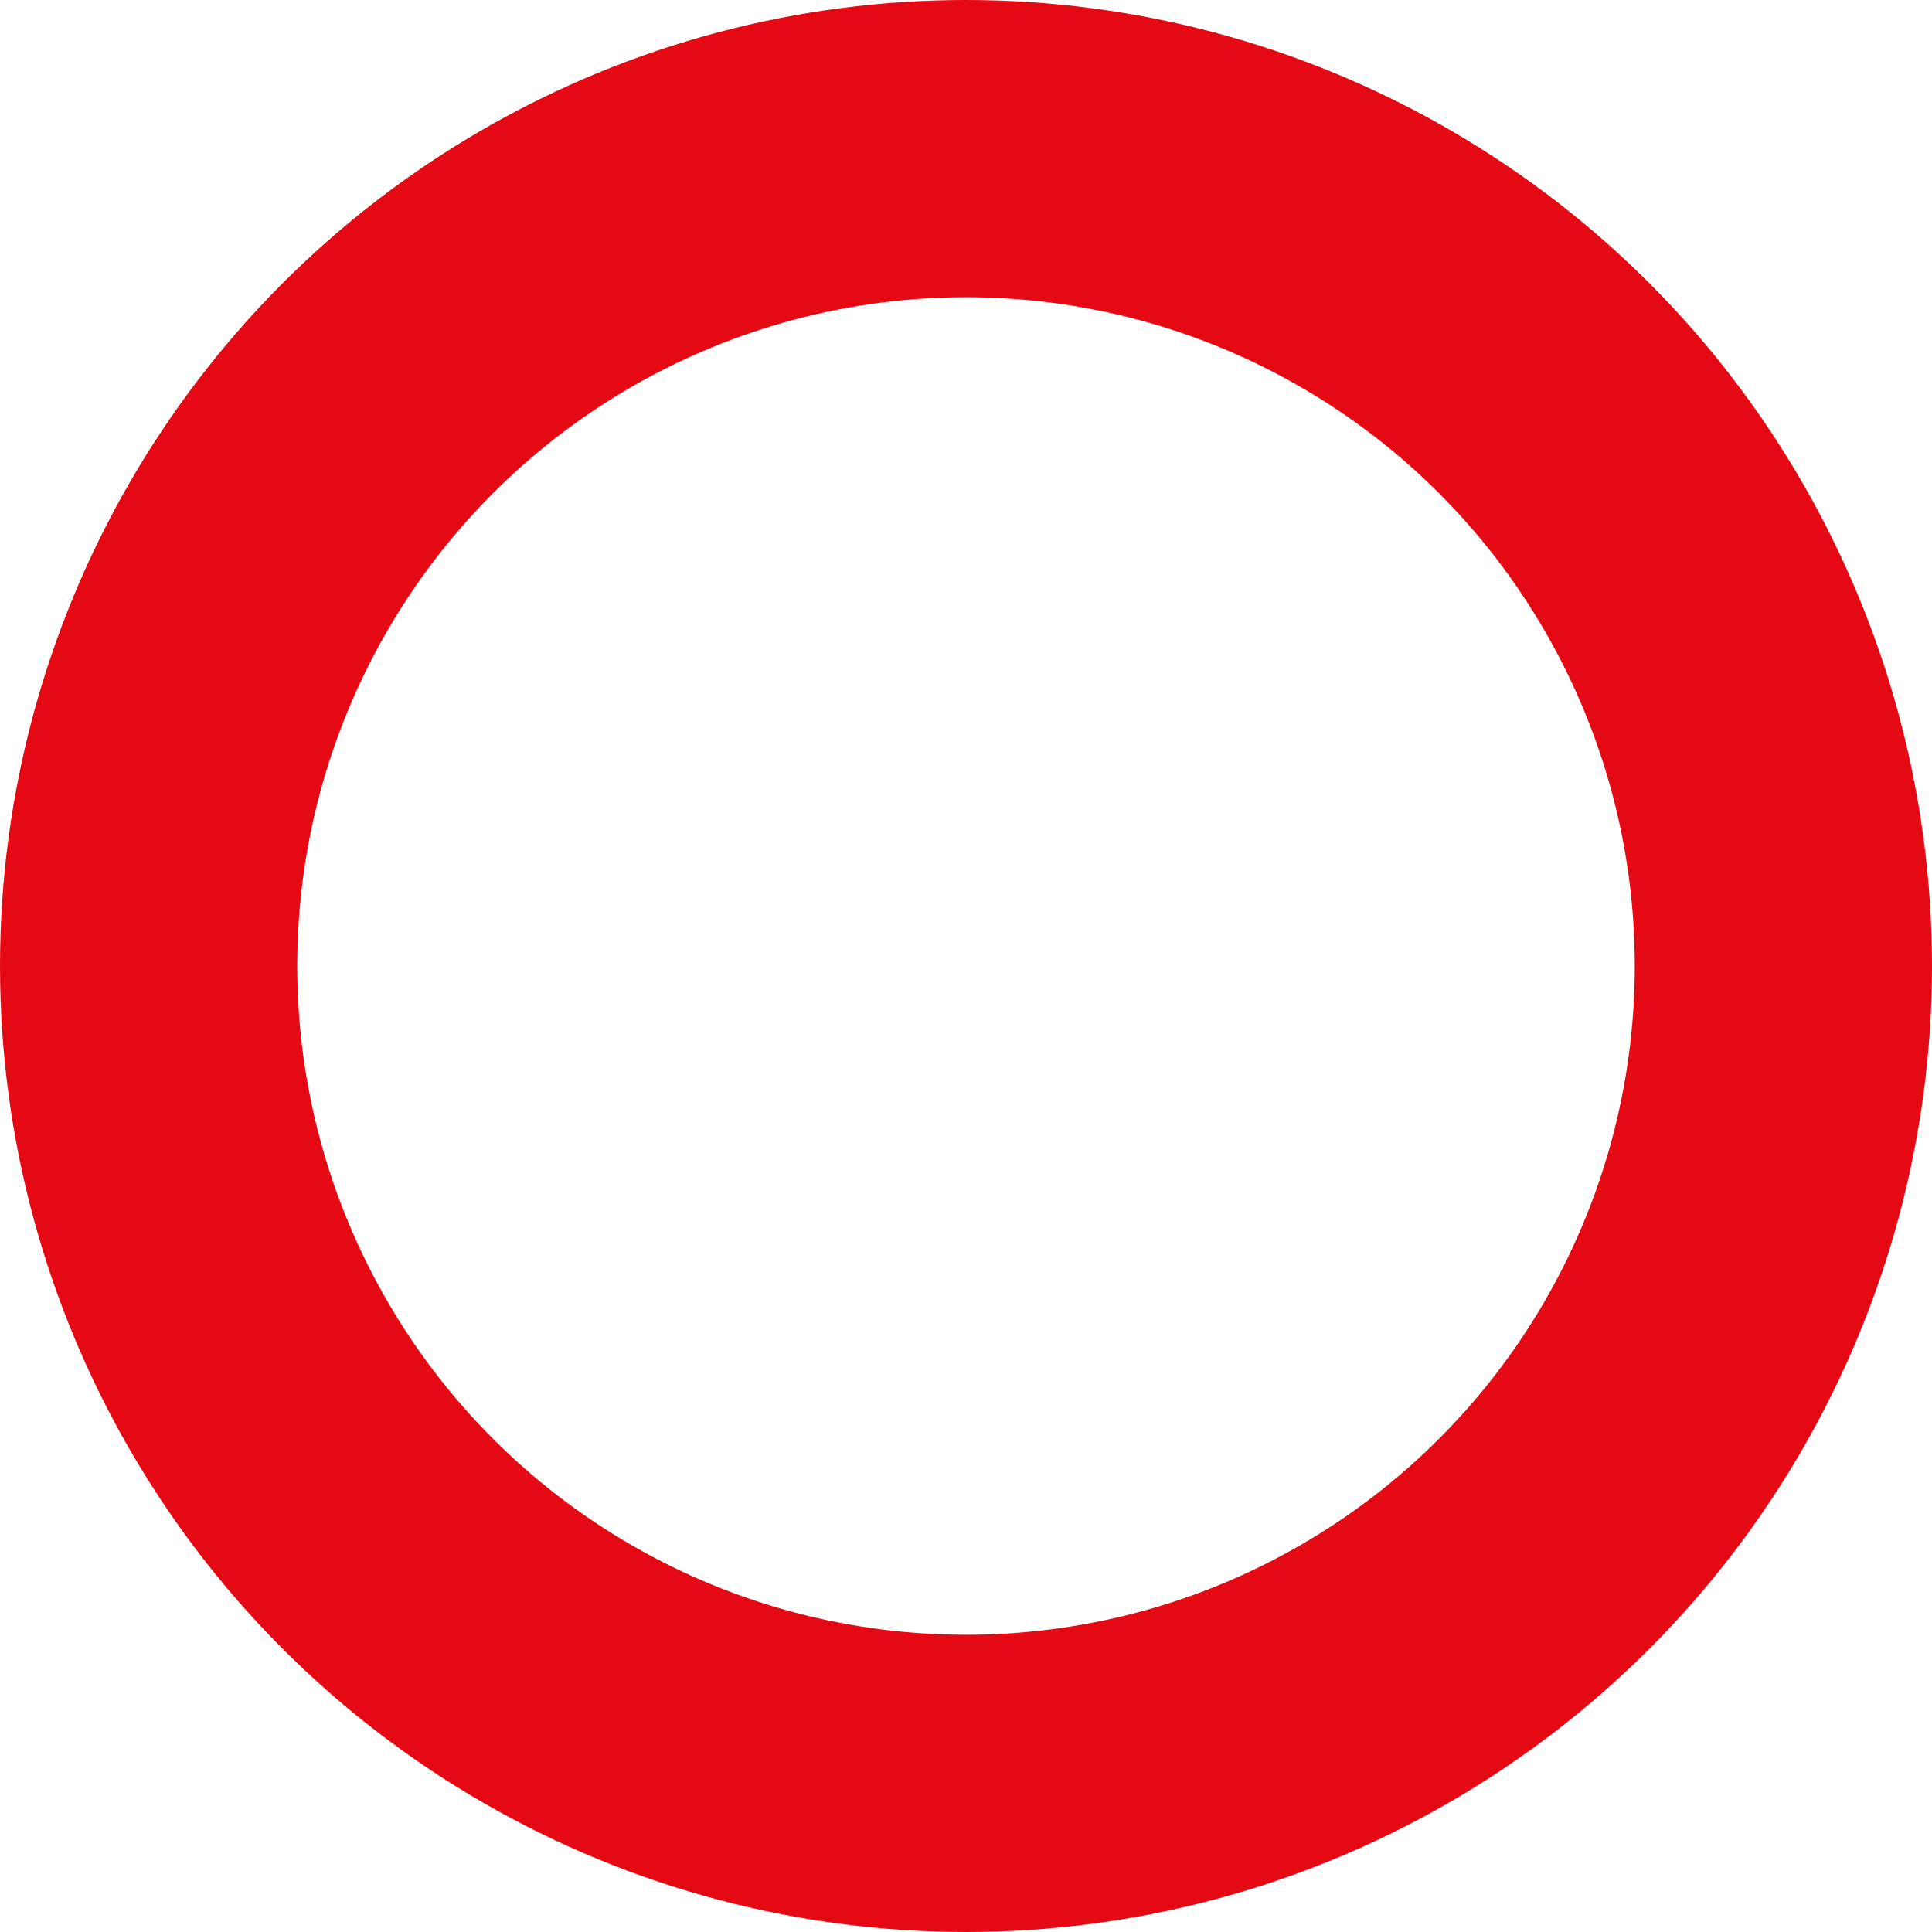 <svg xmlns="http://www.w3.org/2000/svg" width="26" height="26" viewBox="0 0 26 26"><g fill="none" stroke="#e50914" stroke-width="4"><circle cx="13" cy="13" r="13" stroke="none"/><circle cx="13" cy="13" r="11" fill="none"/></g></svg>